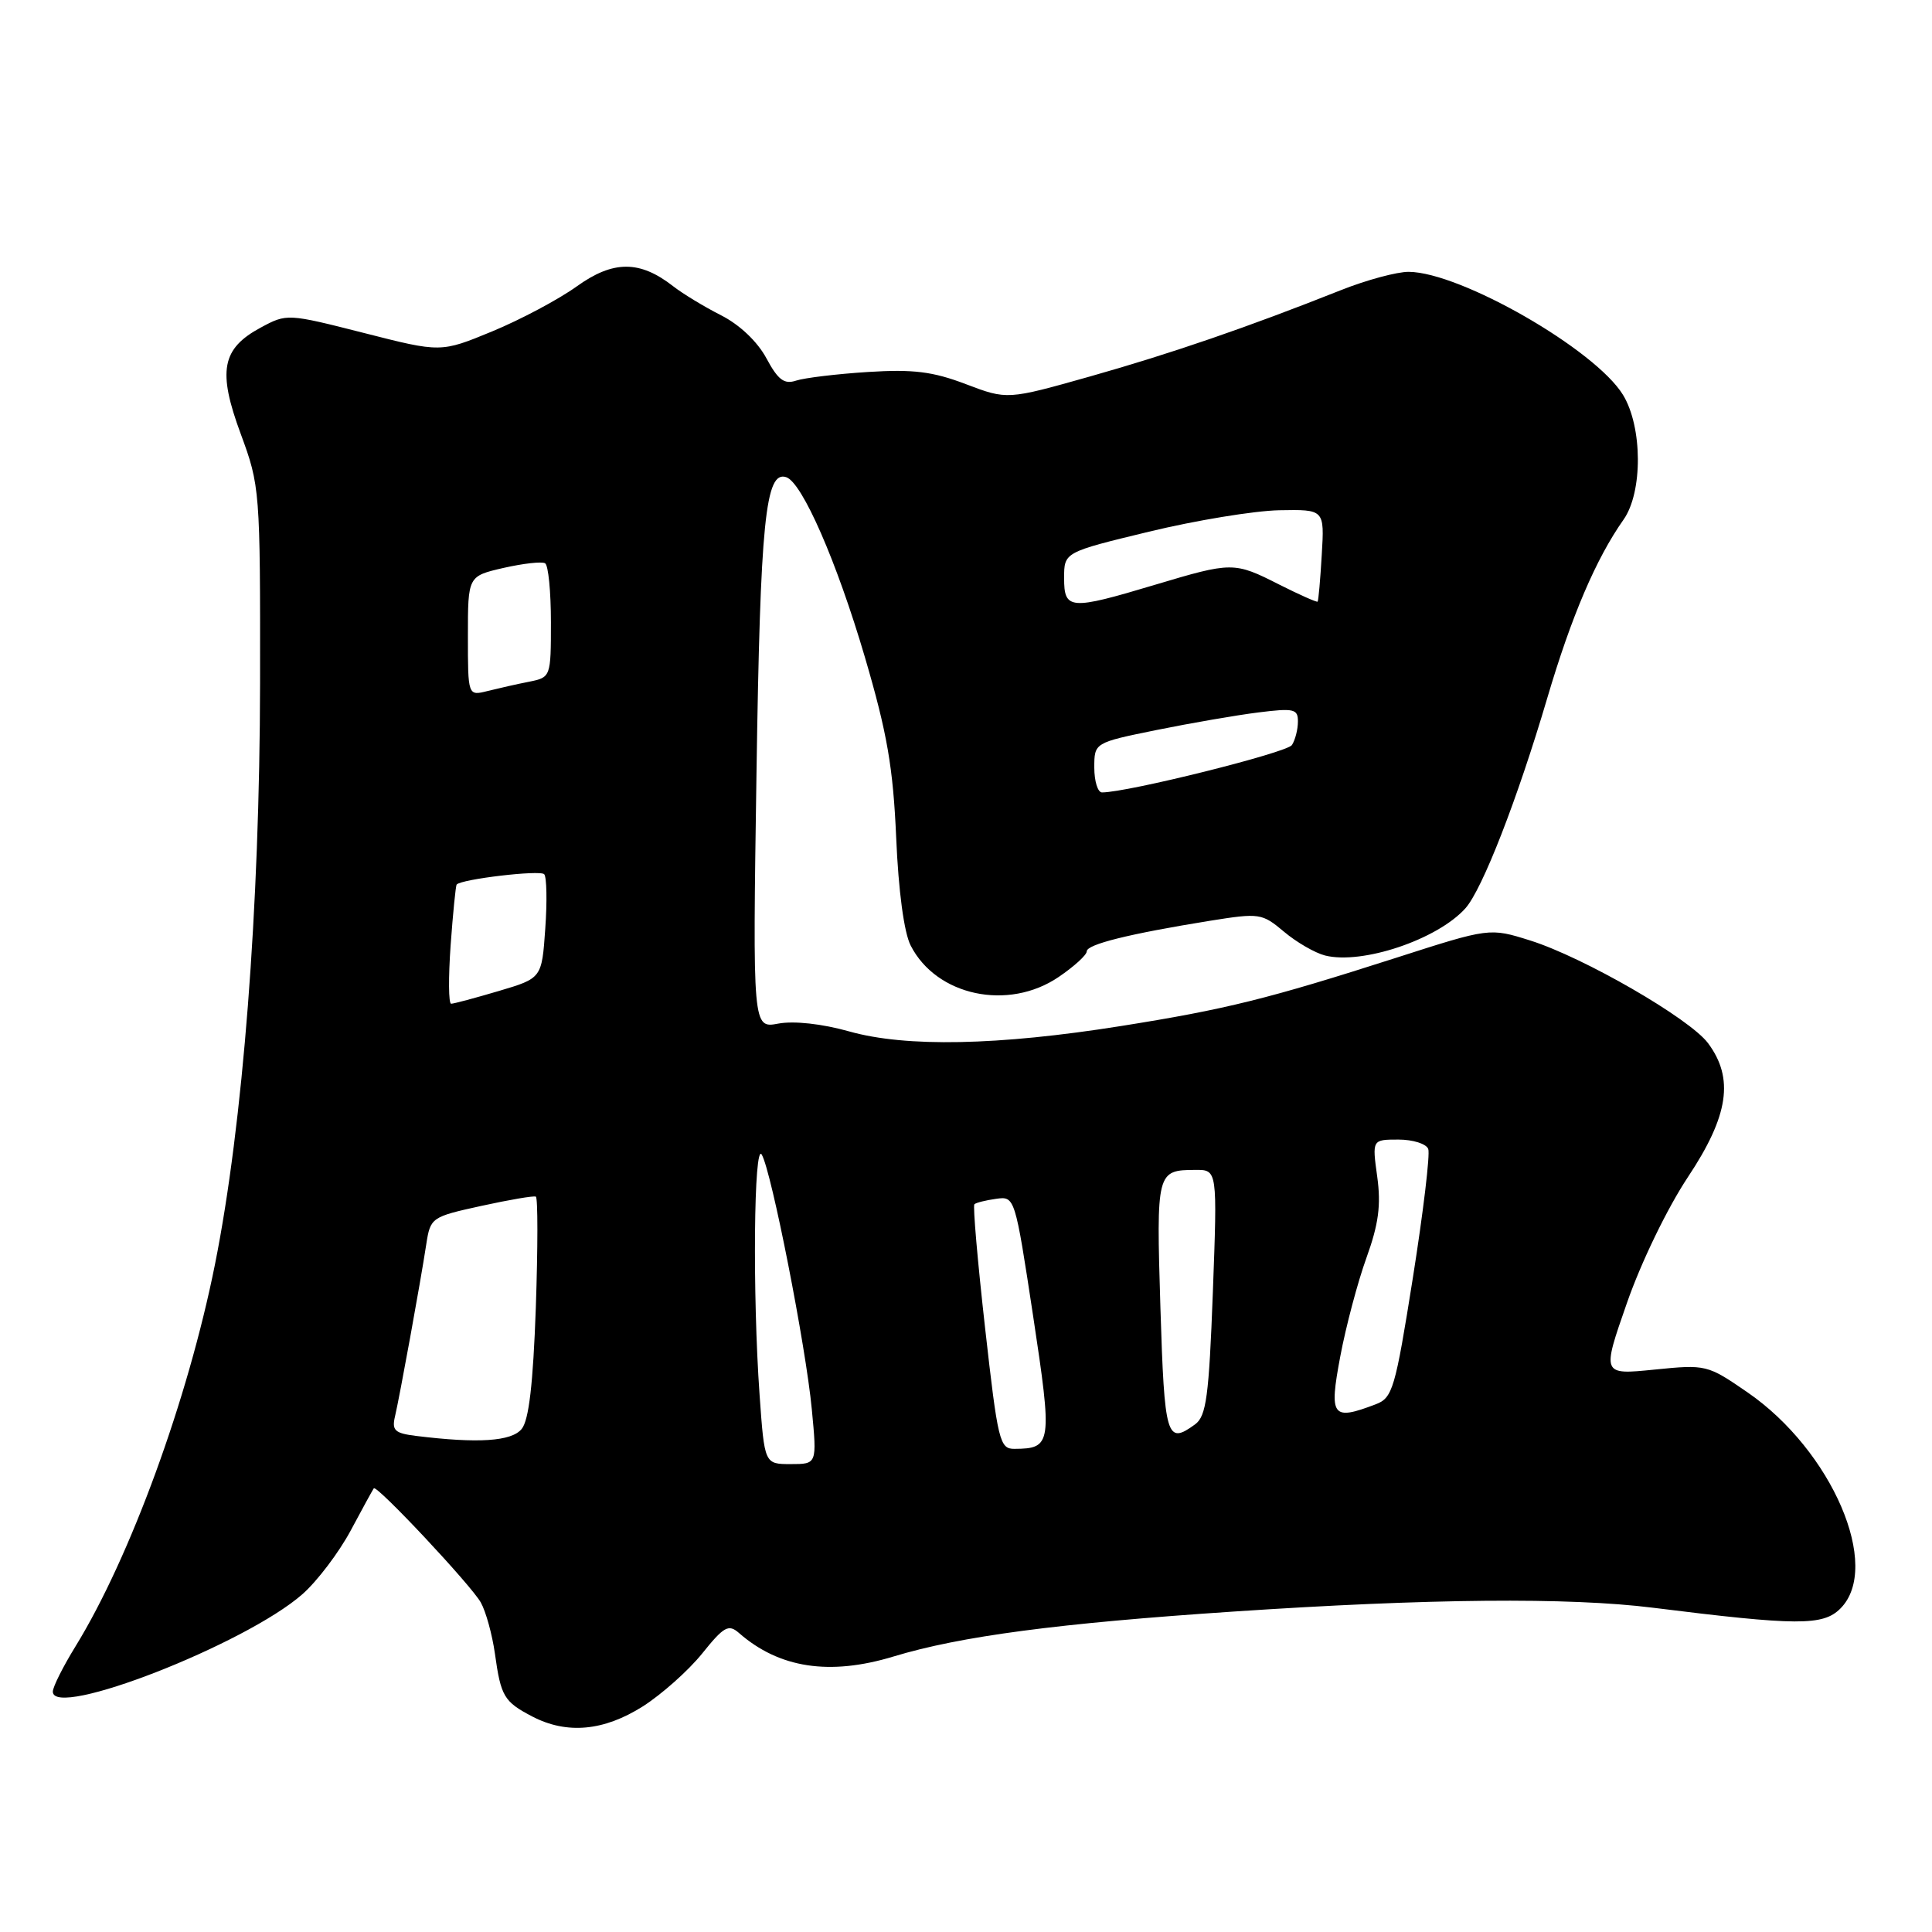 <?xml version="1.0" encoding="UTF-8" standalone="no"?>
<!DOCTYPE svg PUBLIC "-//W3C//DTD SVG 1.1//EN" "http://www.w3.org/Graphics/SVG/1.1/DTD/svg11.dtd" >
<svg xmlns="http://www.w3.org/2000/svg" xmlns:xlink="http://www.w3.org/1999/xlink" version="1.1" viewBox="0 0 256 256">
 <g >
 <path fill="currentColor"
d=" M 85.17 226.11 C 87.68 224.51 91.22 221.36 93.04 219.10 C 95.92 215.51 96.54 215.17 97.92 216.38 C 103.26 221.05 109.93 222.06 118.38 219.50 C 127.26 216.80 140.21 215.09 163.45 213.54 C 189.25 211.81 207.90 211.64 219.00 213.03 C 238.20 215.43 241.56 215.44 243.86 213.14 C 249.38 207.62 242.75 192.20 231.55 184.49 C 226.23 180.83 226.07 180.79 219.21 181.48 C 212.25 182.18 212.25 182.18 215.57 172.67 C 217.46 167.24 220.94 160.06 223.67 155.95 C 229.06 147.84 229.80 142.89 226.32 138.22 C 223.87 134.95 209.84 126.85 202.76 124.62 C 197.38 122.93 197.38 122.93 184.94 126.93 C 167.97 132.37 162.46 133.74 148.50 135.96 C 132.25 138.54 120.06 138.79 112.53 136.67 C 108.91 135.65 105.21 135.25 103.14 135.63 C 99.73 136.27 99.73 136.27 100.24 102.39 C 100.74 69.03 101.42 62.31 104.18 63.23 C 106.30 63.93 110.88 74.43 114.60 87.07 C 117.56 97.15 118.34 101.67 118.75 111.00 C 119.05 118.06 119.79 123.58 120.67 125.29 C 124.08 131.97 133.60 133.99 140.27 129.46 C 142.32 128.07 144.00 126.54 144.00 126.06 C 144.00 125.13 149.60 123.74 160.31 122.01 C 166.90 120.96 167.21 121.00 170.14 123.46 C 171.80 124.86 174.25 126.27 175.58 126.61 C 180.50 127.84 190.45 124.50 194.17 120.36 C 196.41 117.86 201.06 105.92 205.02 92.50 C 208.23 81.63 211.49 74.01 215.13 68.85 C 217.69 65.21 217.65 56.58 215.06 52.33 C 211.40 46.33 193.56 36.08 186.67 36.02 C 185.11 36.01 181.06 37.10 177.67 38.45 C 165.24 43.39 155.25 46.82 144.48 49.87 C 133.46 52.98 133.46 52.98 127.98 50.90 C 123.60 49.23 121.00 48.91 115.00 49.29 C 110.88 49.55 106.60 50.07 105.50 50.43 C 103.91 50.96 103.10 50.35 101.55 47.47 C 100.37 45.27 98.00 43.02 95.55 41.78 C 93.32 40.65 90.47 38.92 89.20 37.93 C 84.77 34.47 81.25 34.48 76.42 37.95 C 74.01 39.68 68.97 42.36 65.22 43.91 C 58.41 46.72 58.41 46.72 48.22 44.12 C 38.11 41.55 38.01 41.54 34.56 43.40 C 29.37 46.19 28.81 49.15 31.90 57.50 C 34.44 64.38 34.49 64.96 34.46 90.50 C 34.42 120.28 32.19 149.03 28.48 167.56 C 24.90 185.44 17.26 206.36 10.00 218.16 C 8.35 220.84 7.00 223.53 7.00 224.15 C 7.00 227.83 32.52 217.87 40.06 211.25 C 42.01 209.54 44.89 205.74 46.46 202.82 C 48.02 199.89 49.41 197.37 49.53 197.21 C 49.91 196.70 62.44 210.06 63.71 212.34 C 64.38 213.53 65.22 216.58 65.58 219.12 C 66.37 224.80 66.78 225.48 70.52 227.44 C 75.11 229.83 80.00 229.38 85.17 226.11 Z  M 100.65 184.85 C 99.70 171.52 99.89 151.20 100.94 153.00 C 102.23 155.22 106.78 178.38 107.57 186.75 C 108.26 194.00 108.26 194.00 104.78 194.00 C 101.30 194.00 101.30 194.00 100.65 184.85 Z  M 130.53 175.97 C 129.54 167.16 128.90 159.77 129.11 159.57 C 129.33 159.36 130.62 159.04 131.99 158.85 C 134.47 158.50 134.49 158.56 136.89 174.35 C 139.46 191.34 139.38 191.95 134.42 191.98 C 132.46 192.00 132.22 190.98 130.53 175.97 Z  M 55.16 190.27 C 52.31 189.92 51.90 189.54 52.34 187.68 C 52.95 185.09 55.70 170.01 56.48 164.89 C 57.03 161.33 57.16 161.24 63.77 159.79 C 67.47 158.98 70.72 158.42 71.00 158.56 C 71.28 158.69 71.27 165.31 71.00 173.25 C 70.64 183.38 70.08 188.20 69.12 189.35 C 67.77 190.99 63.36 191.28 55.16 190.27 Z  M 153.76 173.25 C 153.21 155.23 153.26 155.04 158.40 155.02 C 161.31 155.00 161.31 155.00 160.71 171.23 C 160.19 185.05 159.84 187.64 158.36 188.73 C 154.58 191.49 154.30 190.54 153.76 173.25 Z  M 177.59 179.75 C 178.34 175.76 179.90 169.88 181.06 166.67 C 182.67 162.21 183.01 159.69 182.49 155.92 C 181.81 151.00 181.81 151.00 185.30 151.00 C 187.22 151.00 189.00 151.56 189.25 152.25 C 189.51 152.94 188.59 160.62 187.21 169.33 C 184.87 184.07 184.53 185.23 182.28 186.08 C 176.50 188.28 176.09 187.74 177.59 179.75 Z  M 59.71 125.25 C 60.02 120.99 60.38 117.37 60.51 117.21 C 61.10 116.49 71.57 115.25 72.11 115.84 C 72.44 116.20 72.51 119.45 72.25 123.06 C 71.79 129.62 71.79 129.62 66.10 131.31 C 62.96 132.24 60.12 133.00 59.78 133.00 C 59.43 133.00 59.41 129.51 59.71 125.25 Z  M 145.00 101.71 C 145.00 98.41 145.00 98.41 153.25 96.73 C 157.79 95.81 163.86 94.76 166.75 94.40 C 171.46 93.81 172.00 93.94 171.98 95.62 C 171.98 96.65 171.62 98.05 171.19 98.72 C 170.55 99.73 149.42 105.00 146.02 105.00 C 145.46 105.00 145.00 103.52 145.00 101.71 Z  M 62.00 84.28 C 62.00 76.34 62.00 76.34 66.73 75.25 C 69.34 74.66 71.81 74.38 72.23 74.64 C 72.66 74.90 73.00 78.41 73.00 82.43 C 73.00 89.70 72.98 89.75 70.12 90.33 C 68.53 90.64 66.06 91.20 64.62 91.56 C 62.00 92.22 62.00 92.22 62.00 84.28 Z  M 141.00 76.59 C 141.00 73.17 141.00 73.17 152.25 70.45 C 158.44 68.95 166.20 67.68 169.50 67.61 C 175.50 67.50 175.50 67.50 175.14 73.50 C 174.95 76.80 174.70 79.60 174.59 79.72 C 174.49 79.83 172.21 78.82 169.53 77.47 C 163.52 74.42 163.27 74.43 153.00 77.50 C 141.76 80.87 141.00 80.81 141.00 76.59 Z "/>
</g>
</svg>